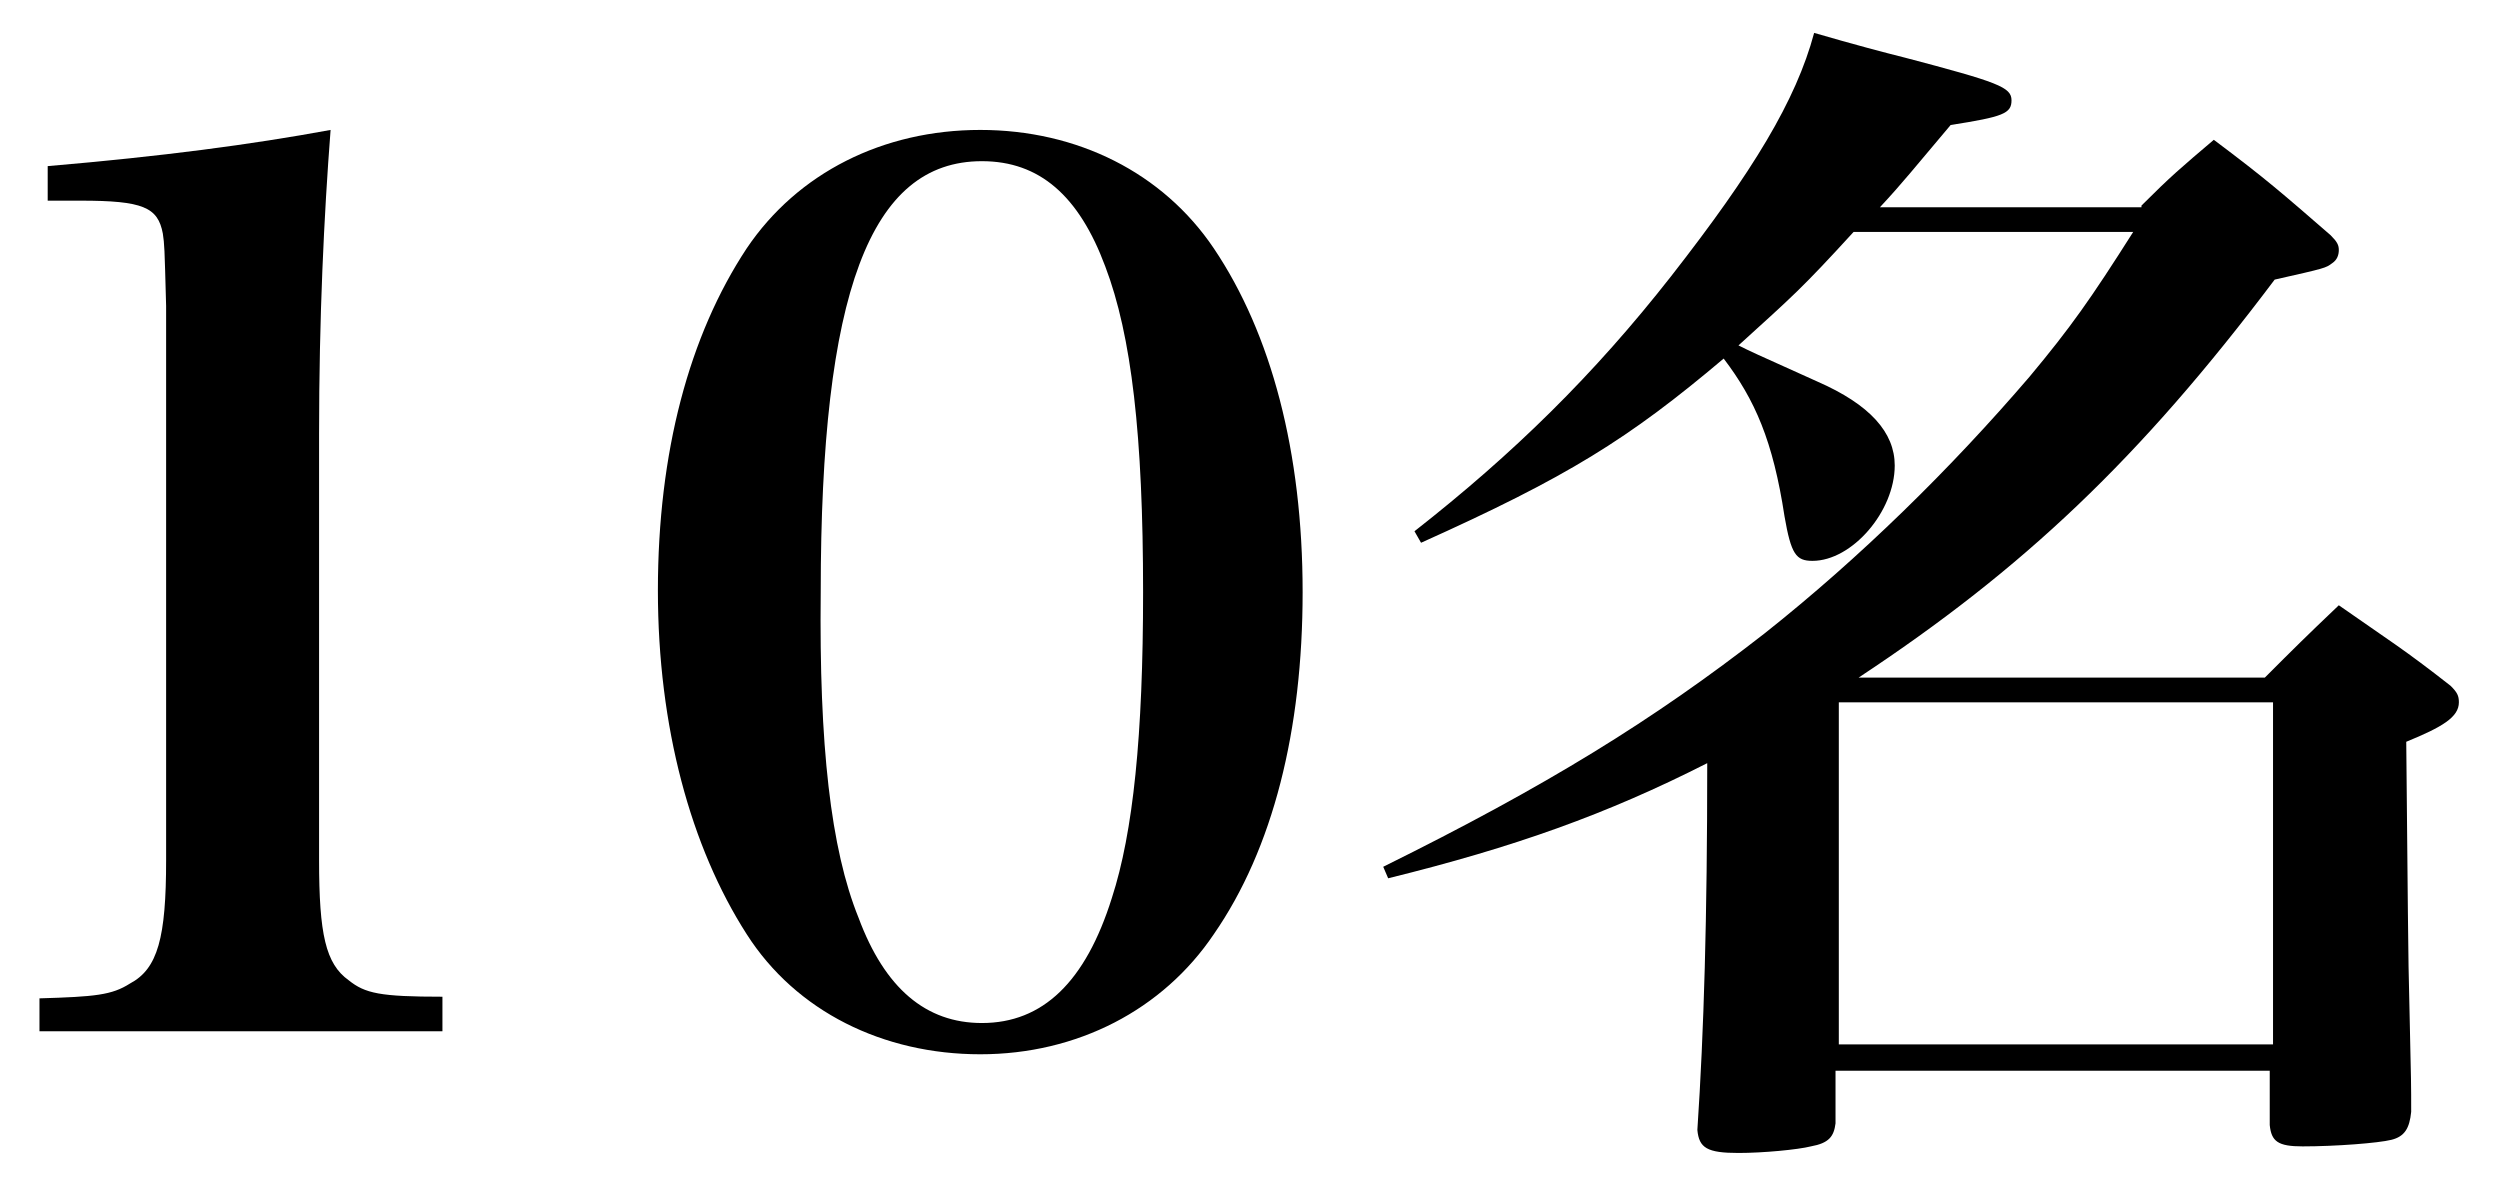 <?xml version="1.0" encoding="utf-8"?>
<!-- Generator: Adobe Illustrator 18.0.0, SVG Export Plug-In . SVG Version: 6.00 Build 0)  -->
<!DOCTYPE svg PUBLIC "-//W3C//DTD SVG 1.1//EN" "http://www.w3.org/Graphics/SVG/1.1/DTD/svg11.dtd">
<svg version="1.1" id="圖層_1" xmlns="http://www.w3.org/2000/svg" xmlns:xlink="http://www.w3.org/1999/xlink" x="0px" y="0px"
	 viewBox="0 0 152 72" enable-background="new 0 0 152 72" xml:space="preserve">
<g>
	<path d="M2.4,60.7c3.4-0.1,4.4-0.2,5.5-0.9c1.7-0.9,2.2-2.8,2.2-7.5V18.6c-0.1-3.7-0.1-3.7-0.2-4.4c-0.3-1.6-1.2-2-5-2h-2v-2.1
		c7-0.6,12.3-1.3,17.2-2.2c-0.4,5.2-0.7,11.4-0.7,18.5v25.9c0,4.5,0.4,6.3,1.8,7.3c1,0.8,1.9,1,5.7,1v2.1H2.4V60.7z"/>
	<path d="M45.4,15.1c3.1-4.6,8.3-7.2,14.2-7.2c5.9,0,11.1,2.6,14.2,7.2c3.5,5.2,5.4,12.4,5.4,20.9c0,8.4-1.8,15.6-5.4,20.8
		c-3.1,4.6-8.3,7.3-14.2,7.3c-5.9,0-11.2-2.6-14.2-7.3C42,51.5,40,44.2,40,35.9C40,27.5,41.9,20.4,45.4,15.1z M52.2,55.8
		c1.6,4.3,4.1,6.4,7.5,6.4c3.7,0,6.3-2.5,7.9-7.6c1.3-4,1.9-9.9,1.9-18.6c0-9.5-0.7-15.6-2.3-19.8c-1.6-4.3-4-6.4-7.5-6.4
		c-6.8,0-9.8,8-9.8,26.2C49.8,45.3,50.5,51.6,52.2,55.8z"/>
	<path d="M130.2,12.5c1.8-1.8,2.4-2.3,4.4-4c3.2,2.4,4.1,3.2,7.1,5.8c0.4,0.4,0.5,0.6,0.5,0.9s-0.1,0.6-0.4,0.8
		c-0.4,0.3-0.4,0.3-3.5,1c-8.2,10.9-15.3,17.6-25.3,24.2h24.7c1.8-1.8,2.4-2.4,4.5-4.4c3,2.1,4,2.7,6.8,4.9c0.4,0.4,0.5,0.6,0.5,1
		c0,0.9-1,1.5-3.2,2.4c0.1,9.3,0.1,12.9,0.2,16.4c0.1,4.4,0.1,4.4,0.1,6.1c-0.1,1-0.4,1.5-1.2,1.7c-0.8,0.2-3.4,0.4-5.4,0.4
		c-1.5,0-1.9-0.3-2-1.3v-3.3h-26.4v3.2c-0.1,0.8-0.4,1.2-1.5,1.4c-0.8,0.2-2.9,0.4-4.4,0.4c-1.9,0-2.4-0.3-2.5-1.4
		c0.4-6,0.6-12.9,0.6-22.3c-6.1,3.1-11.7,5.1-19.4,7l-0.3-0.7c9.9-4.9,16.4-8.9,23.2-14.2c5.8-4.6,11.3-10,16.1-15.6
		c2.5-3,3.7-4.7,6.3-8.8h-17c-3.2,3.5-3.7,3.9-7,6.9c0.8,0.4,0.8,0.4,4.8,2.2c3.2,1.4,4.7,3.1,4.7,5.1c0,2.8-2.6,5.8-5,5.8
		c-1,0-1.3-0.4-1.7-2.7c-0.7-4.6-1.8-7.1-3.7-9.6C99,26.7,95.3,29,86.4,33L86,32.3c6-4.7,10.9-9.5,15.6-15.5
		c5-6.4,7.6-10.7,8.7-14.8c2.4,0.7,4.3,1.2,5.5,1.5c5.7,1.5,6.5,1.8,6.5,2.6s-0.5,1-3.7,1.5c-2.2,2.6-2.9,3.5-4.3,5H130.2z
		 M111.8,63.5h26.4V42.7h-26.4V63.5z"/>
</g>
</svg>
